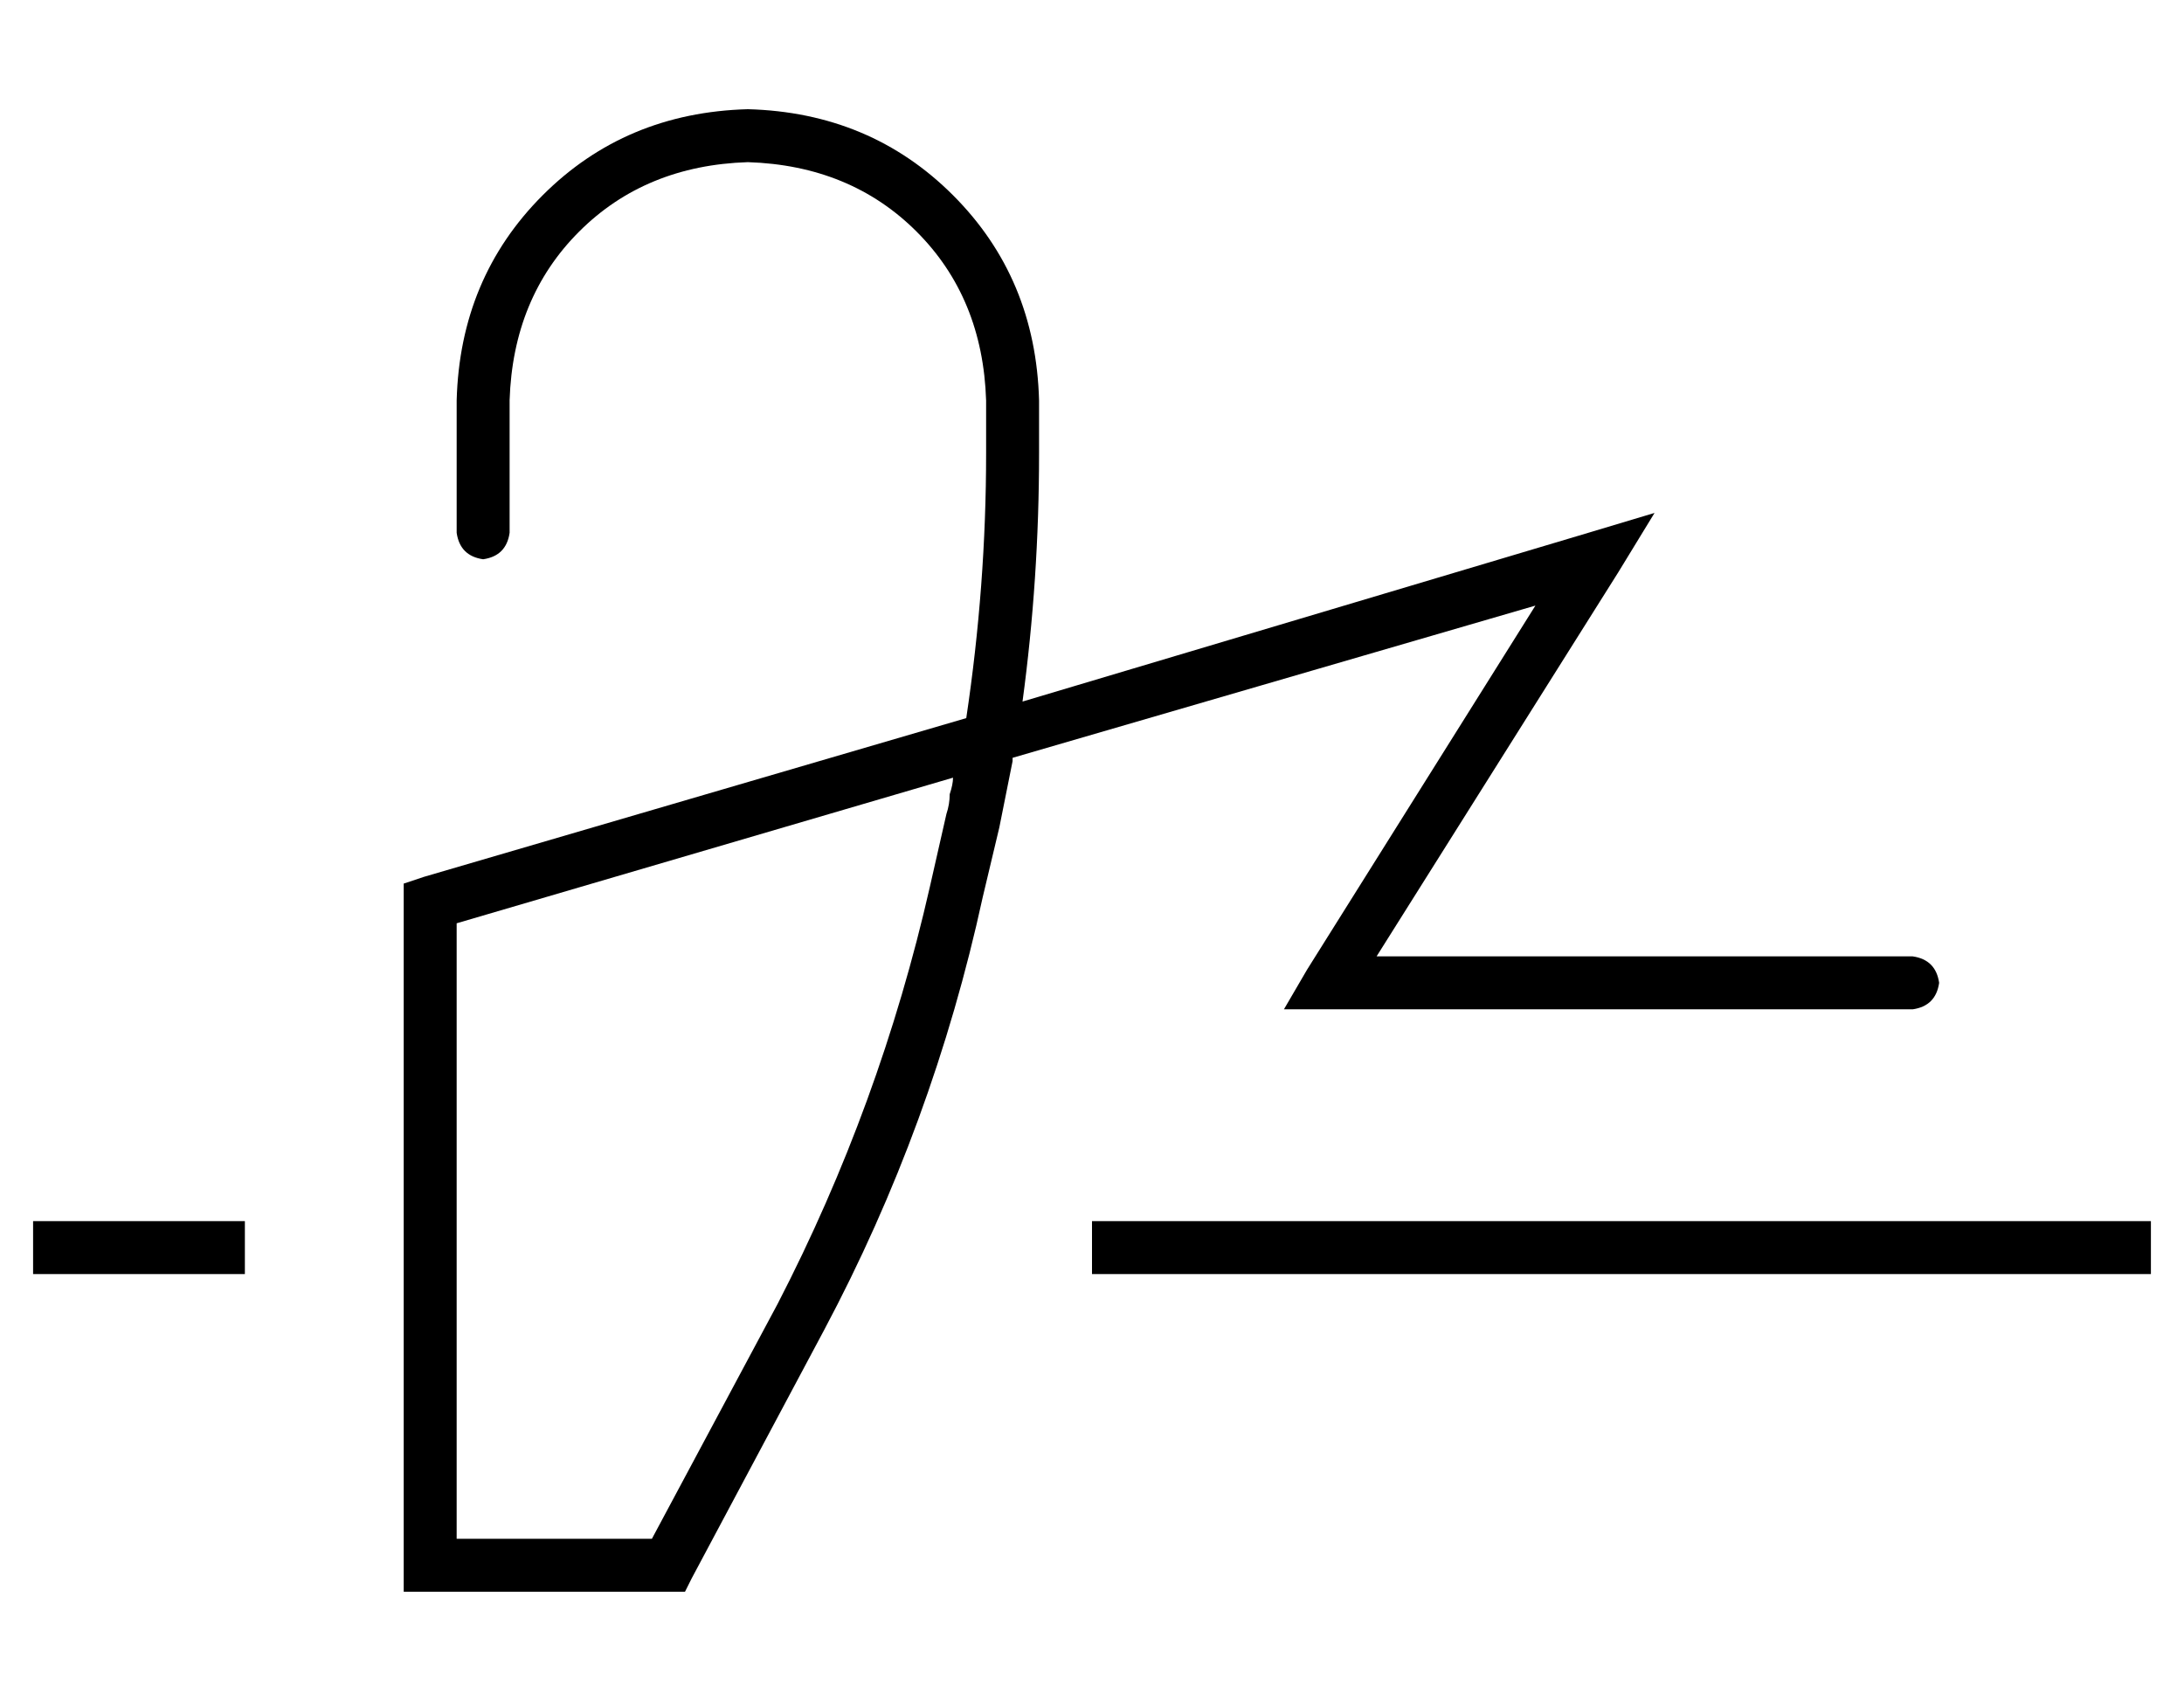 <?xml version="1.0" standalone="no"?>
<!DOCTYPE svg PUBLIC "-//W3C//DTD SVG 1.1//EN" "http://www.w3.org/Graphics/SVG/1.1/DTD/svg11.dtd" >
<svg xmlns="http://www.w3.org/2000/svg" xmlns:xlink="http://www.w3.org/1999/xlink" version="1.1" viewBox="-10 -40 660 512">
   <path fill="currentColor"
d="M144 81q1 -31 21 -51v0v0q20 -20 51 -21q31 1 51 21t21 51v16v0q0 40 -6 80l-164 48v0l-6 2v0v6v0v200v0v8v0h8h77l2 -4v0l40 -75v0q33 -62 48 -131l5 -21v0l4 -20v-1l158 -46v0l-69 110v0l-7 12v0h14h176q7 -1 8 -8q-1 -7 -8 -8h-162v0l73 -116v0l11 -18v0l-20 6v0
l-171 51v0q5 -37 5 -75v-16v0q-1 -37 -26 -62t-62 -26q-37 1 -62 26t-26 62v40v0q1 7 8 8q7 -1 8 -8v-40v0zM128 239l150 -44l-150 44l150 -44q0 2 -1 5q0 3 -1 6l-5 22v0q-15 66 -46 126l-38 71v0h-59v0v-186v0zM8 329h-8h8h-8v16v0h8h56v-16v0h-8h-48zM328 329h-8h8h-8v16
v0h8h312v-16v0h-8h-304z" />
</svg>
